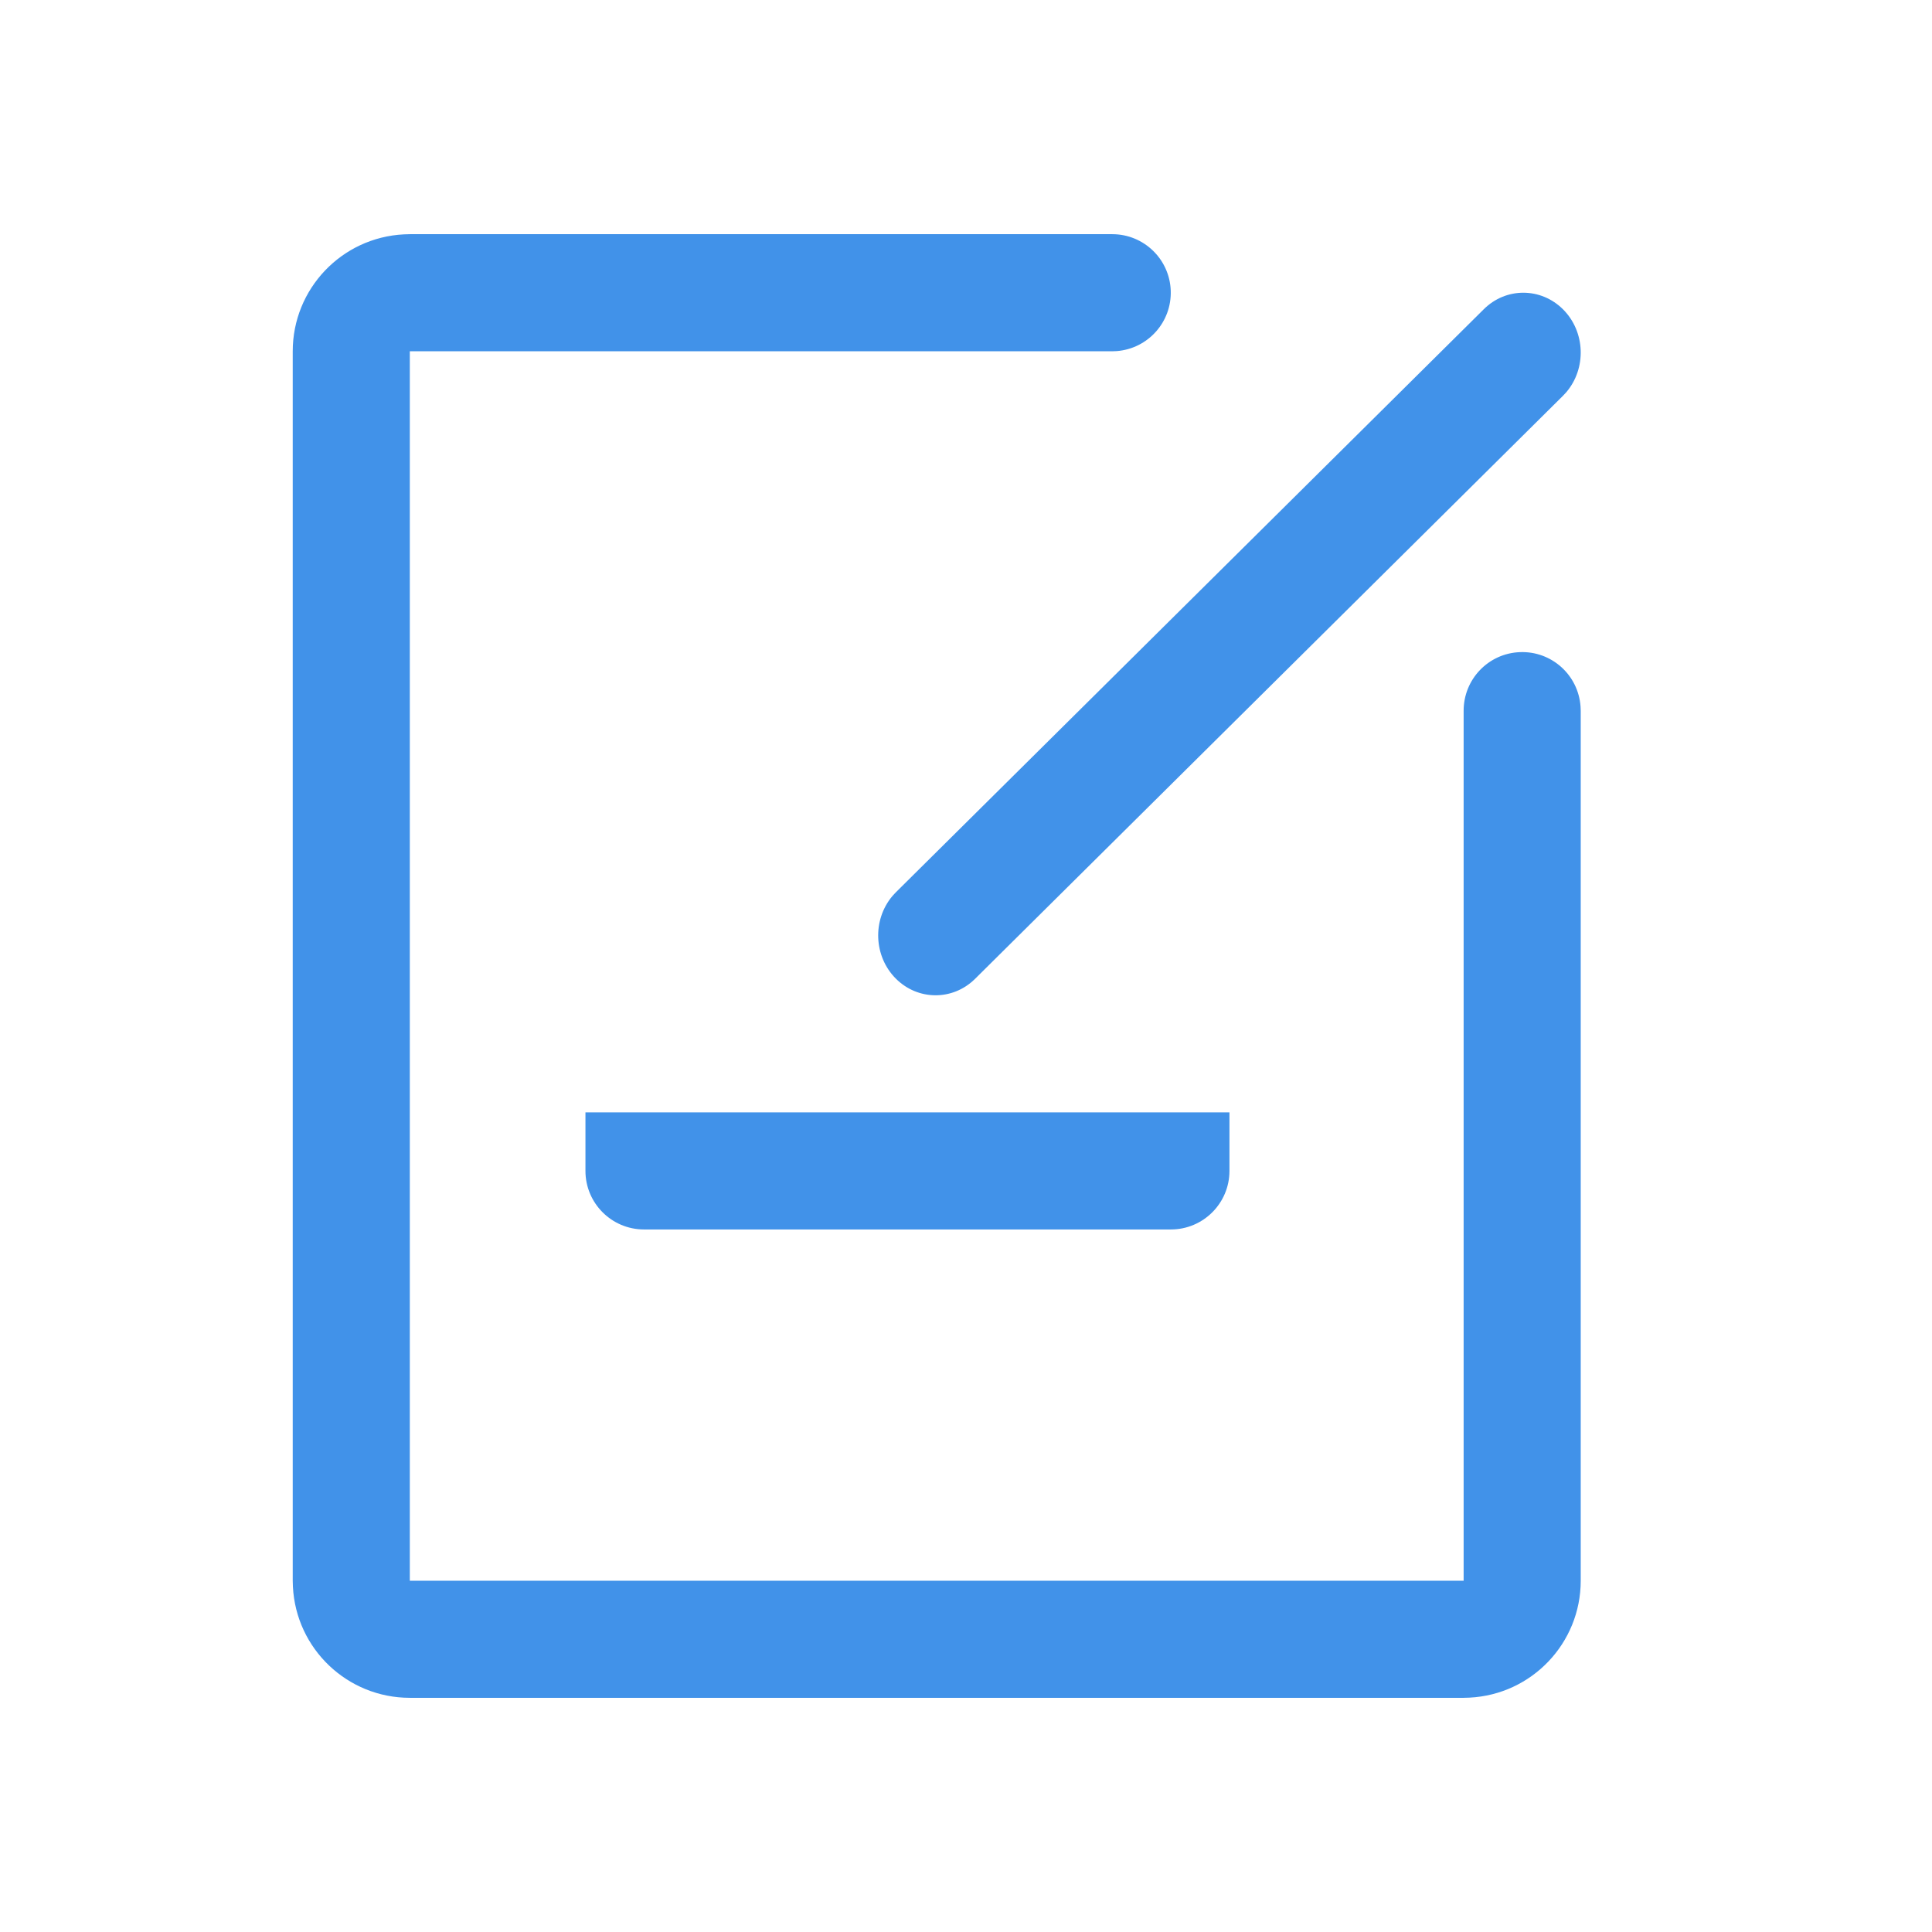 <?xml version="1.0" encoding="UTF-8"?>
<svg width="33px" height="33px" viewBox="0 0 33 33" version="1.1" xmlns="http://www.w3.org/2000/svg" xmlns:xlink="http://www.w3.org/1999/xlink">
    <title>页面 1</title>
    <g id="页面-1" stroke="none" stroke-width="1" fill="none" fill-rule="evenodd">
        <g id="bianji备份-2" transform="translate(5, 4)" fill="#4192E9" fill-rule="nonzero">
            <path d="M16,15 L16,16 C16,16.552 15.552,17 15,17 L6,17 C5.448,17 5,16.552 5,16 L5,15 L16,15 L16,15 Z" id="路径"></path>
            <path d="M14,0 C14.537,0.001 14.977,0.426 14.997,0.962 C15.017,1.499 14.61,1.955 14.075,1.997 L14,2 L2,2 L2,23 L20,23 L20,8.143 C19.998,7.603 20.423,7.159 20.962,7.139 C21.502,7.118 21.959,7.529 21.997,8.068 L22,8.143 L22,23 C22,24.066 21.164,24.944 20.1,24.997 L20,25 L2,25 C0.934,25 0.056,24.164 0.003,23.1 L0,23 L0,2 C0,0.934 0.836,0.056 1.9,0.003 L2,0 L14,0 Z" id="路径"></path>
            <path d="M20.343,1.283 C20.723,0.904 21.321,0.906 21.7,1.286 C22.078,1.666 22.102,2.29 21.753,2.7 L21.694,2.763 L11.651,12.723 C11.271,13.096 10.676,13.092 10.3,12.714 C9.924,12.336 9.898,11.716 10.242,11.306 L10.301,11.242 L20.343,1.283 Z" id="路径"></path>
        </g>
        <rect id="矩形" fill="#FFFFFF" opacity="0" x="0" y="0" width="33" height="33"></rect>
    </g>
</svg>